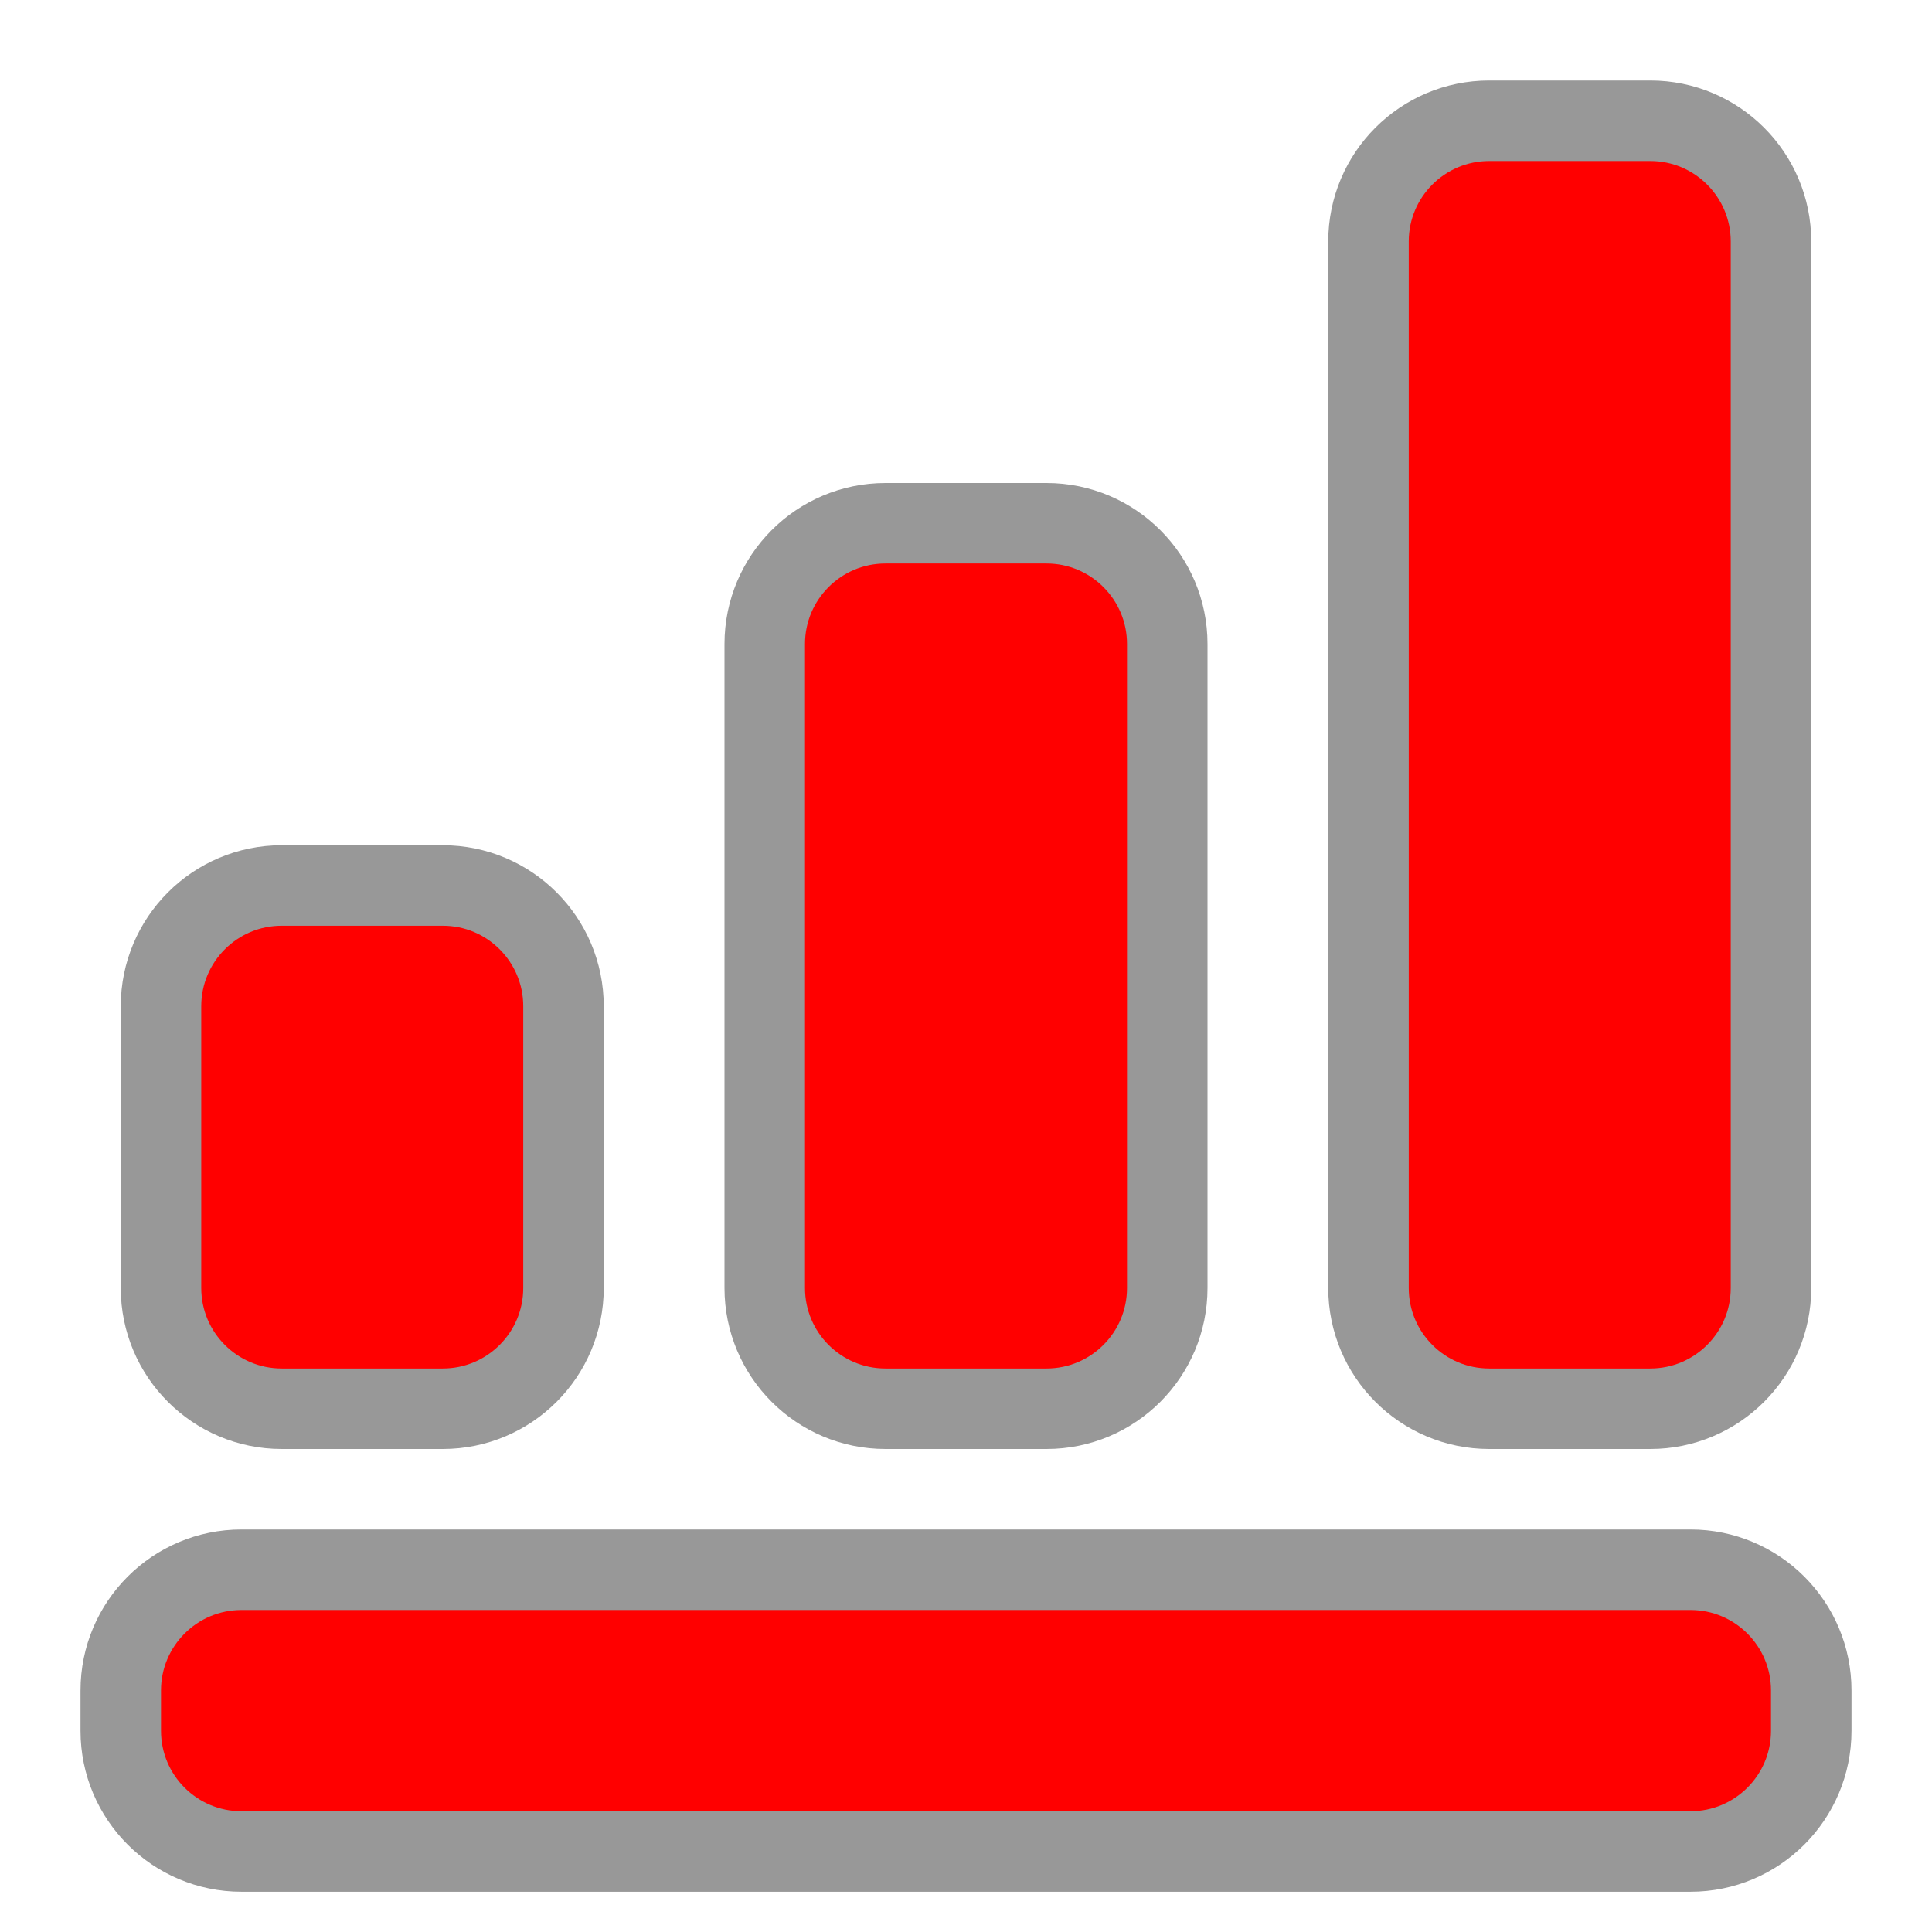 <svg xmlns="http://www.w3.org/2000/svg" xmlns:xlink="http://www.w3.org/1999/xlink" preserveAspectRatio="xMidYMid" width="48" height="48" viewBox="0 0 48 48">
  <defs>
    <style>
      .cls-1 {
        fill: #ff0000;
        stroke: #989898;
        stroke-width: 2px;
        fill-rule: evenodd;
      }
    </style>
  </defs>
  <path d="M42.000,46.000 L6.000,46.000 C4.343,46.000 3.000,44.657 3.000,43.000 L3.000,42.000 C3.000,40.343 4.343,39.000 6.000,39.000 L42.000,39.000 C43.657,39.000 45.000,40.343 45.000,42.000 L45.000,43.000 C45.000,44.657 43.657,46.000 42.000,46.000 ZM41.000,35.000 L37.000,35.000 C35.343,35.000 34.000,33.657 34.000,32.000 L34.000,6.000 C34.000,4.343 35.343,3.000 37.000,3.000 L41.000,3.000 C42.657,3.000 44.000,4.343 44.000,6.000 L44.000,32.000 C44.000,33.657 42.657,35.000 41.000,35.000 ZM26.000,35.000 L22.000,35.000 C20.343,35.000 19.000,33.657 19.000,32.000 L19.000,16.000 C19.000,14.343 20.343,13.000 22.000,13.000 L26.000,13.000 C27.657,13.000 29.000,14.343 29.000,16.000 L29.000,32.000 C29.000,33.657 27.657,35.000 26.000,35.000 ZM11.000,35.000 L7.000,35.000 C5.343,35.000 4.000,33.657 4.000,32.000 L4.000,25.000 C4.000,23.343 5.343,22.000 7.000,22.000 L11.000,22.000 C12.657,22.000 14.000,23.343 14.000,25.000 L14.000,32.000 C14.000,33.657 12.657,35.000 11.000,35.000 Z" class="cls-1"/>
</svg>
